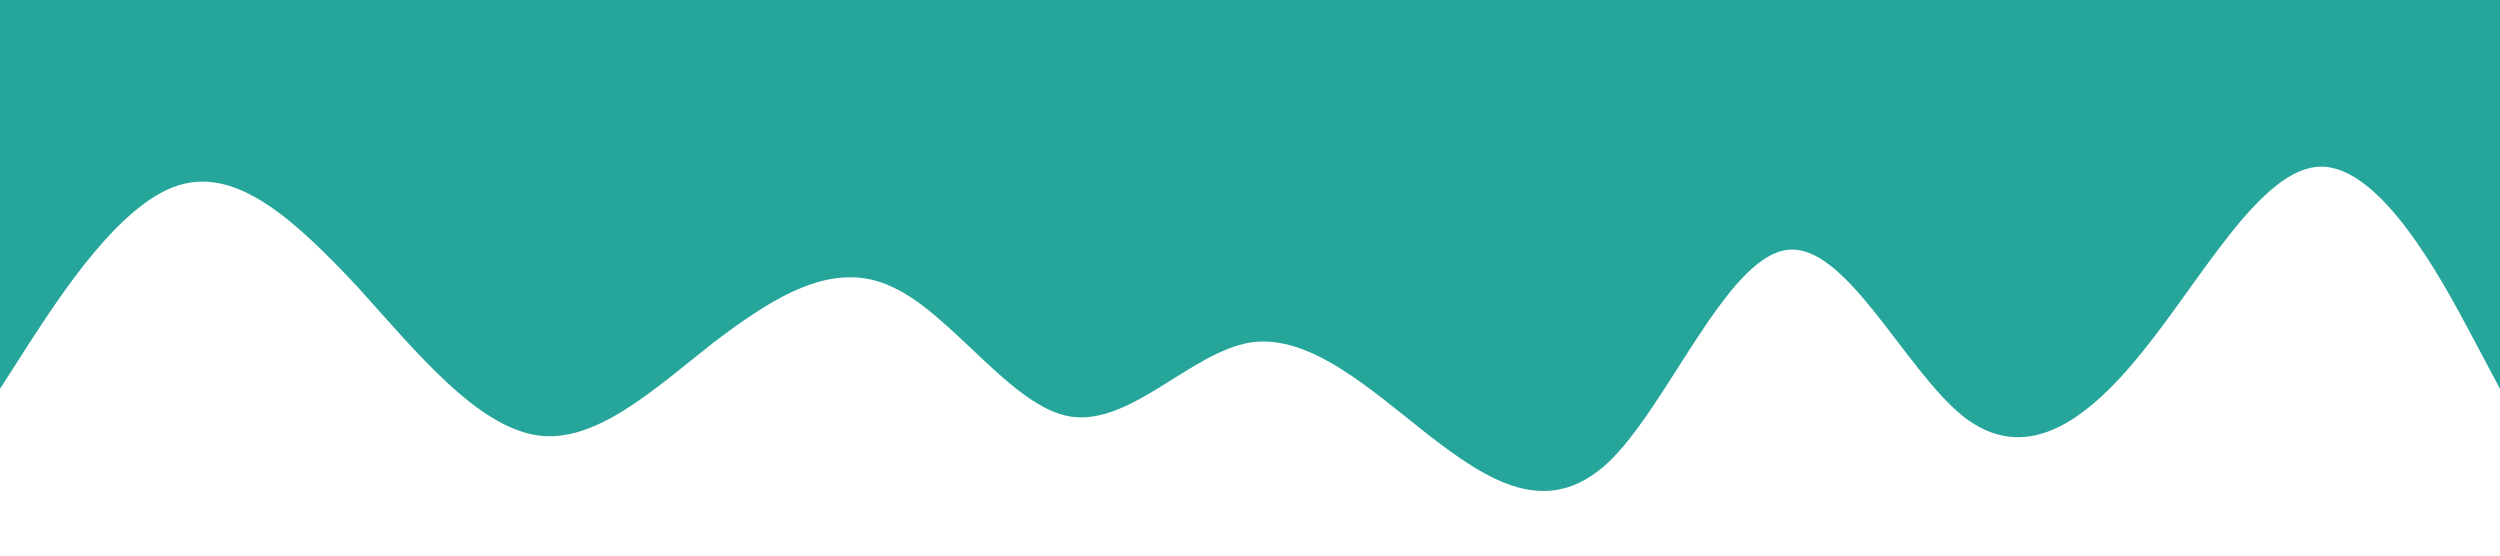 <svg xmlns="http://www.w3.org/2000/svg" viewBox="0 0 1440 320"><path fill="#26a69a" fill-opacity="1" d="M0,224L17.1,197.3C34.3,171,69,117,103,106.7C137.1,96,171,128,206,165.3C240,203,274,245,309,250.7C342.9,256,377,224,411,197.3C445.7,171,480,149,514,165.3C548.6,181,583,235,617,240C651.4,245,686,203,720,197.3C754.3,192,789,224,823,250.7C857.1,277,891,299,926,266.7C960,235,994,149,1029,144C1062.9,139,1097,213,1131,240C1165.7,267,1200,245,1234,202.7C1268.6,160,1303,96,1337,96C1371.4,96,1406,160,1423,192L1440,224L1440,0L1422.9,0C1405.7,0,1371,0,1337,0C1302.9,0,1269,0,1234,0C1200,0,1166,0,1131,0C1097.1,0,1063,0,1029,0C994.3,0,960,0,926,0C891.4,0,857,0,823,0C788.6,0,754,0,720,0C685.7,0,651,0,617,0C582.9,0,549,0,514,0C480,0,446,0,411,0C377.1,0,343,0,309,0C274.3,0,240,0,206,0C171.4,0,137,0,103,0C68.6,0,34,0,17,0L0,0Z"></path></svg>